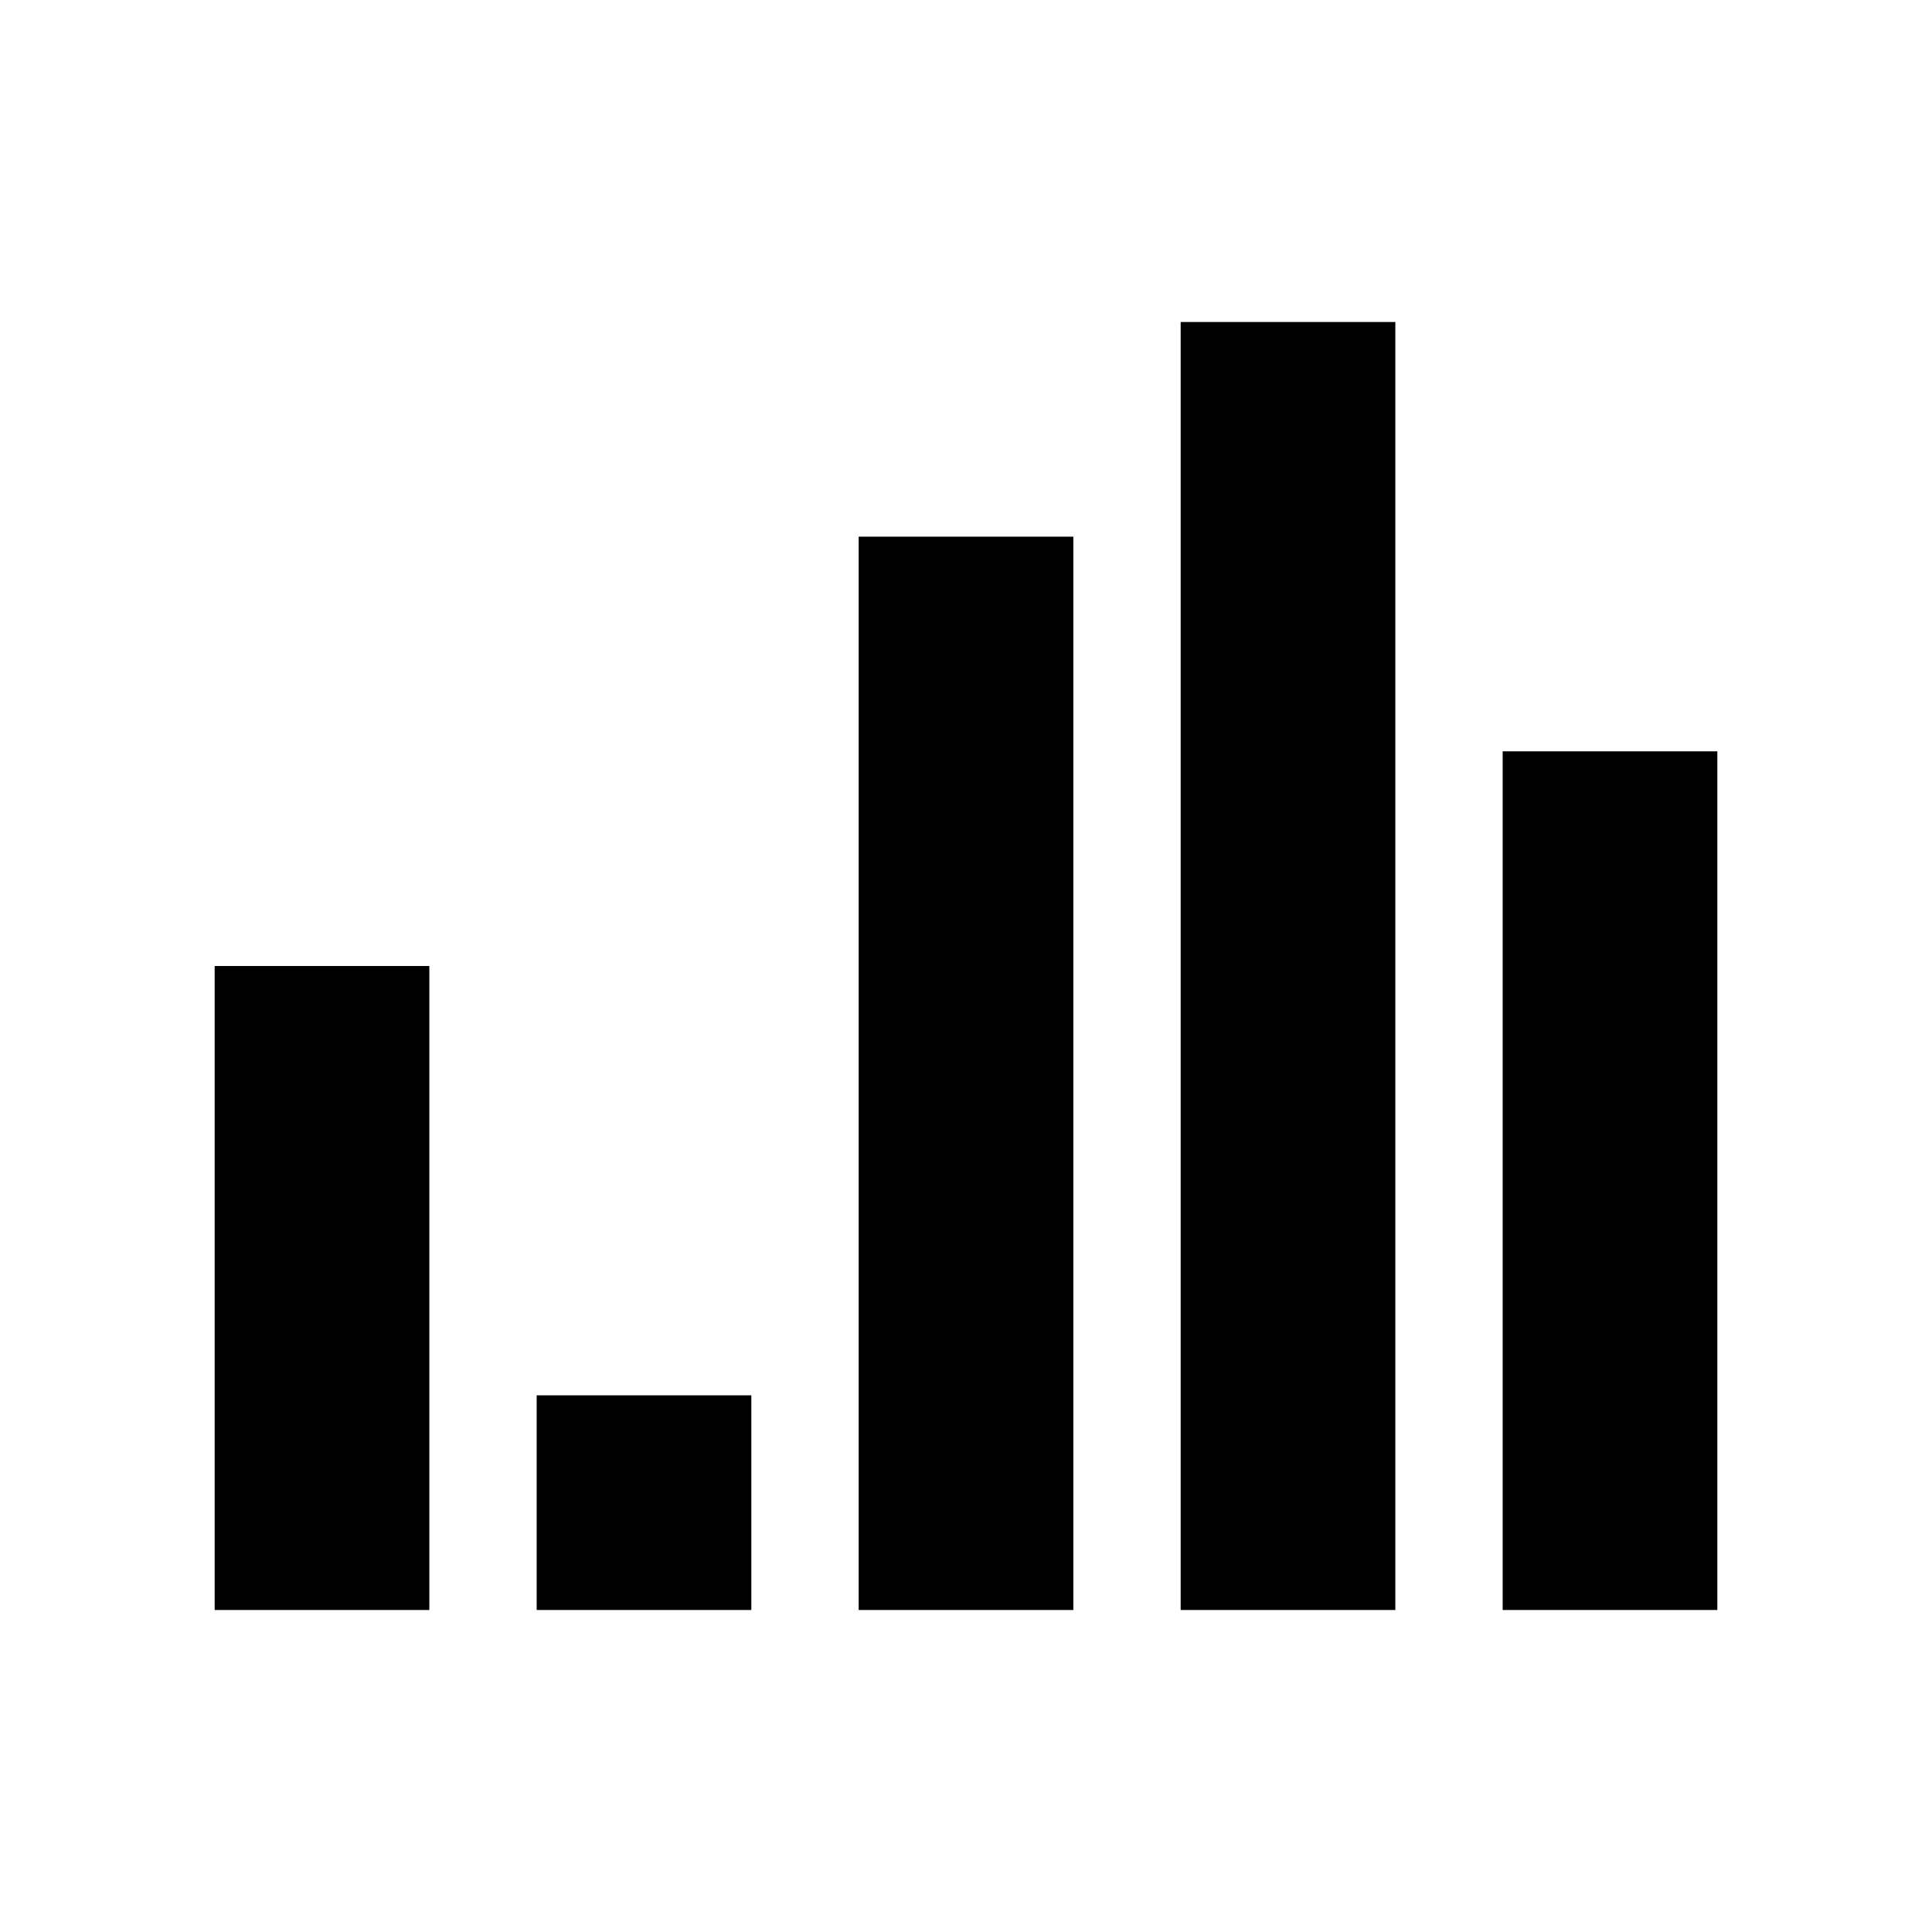 <?xml version="1.0" encoding="UTF-8" standalone="no"?><!DOCTYPE svg PUBLIC "-//W3C//DTD SVG 1.1//EN" "http://www.w3.org/Graphics/SVG/1.1/DTD/svg11.dtd"><svg width="100%" height="100%" viewBox="0 0 18 18" version="1.1" xmlns="http://www.w3.org/2000/svg" xmlns:xlink="http://www.w3.org/1999/xlink" xml:space="preserve" style="fill-rule:evenodd;clip-rule:evenodd;stroke-linejoin:round;stroke-miterlimit:1.414;"><rect x="5" y="13" width="2" height="2" style="fill:#000;"/><rect x="2" y="9" width="2" height="6" style="fill:#000;"/><rect x="8" y="5" width="2" height="10" style="fill:#000;"/><rect x="11" y="3" width="2" height="12" style="fill:#000;"/><rect x="14" y="7" width="2" height="8" style="fill:#000;"/></svg>
